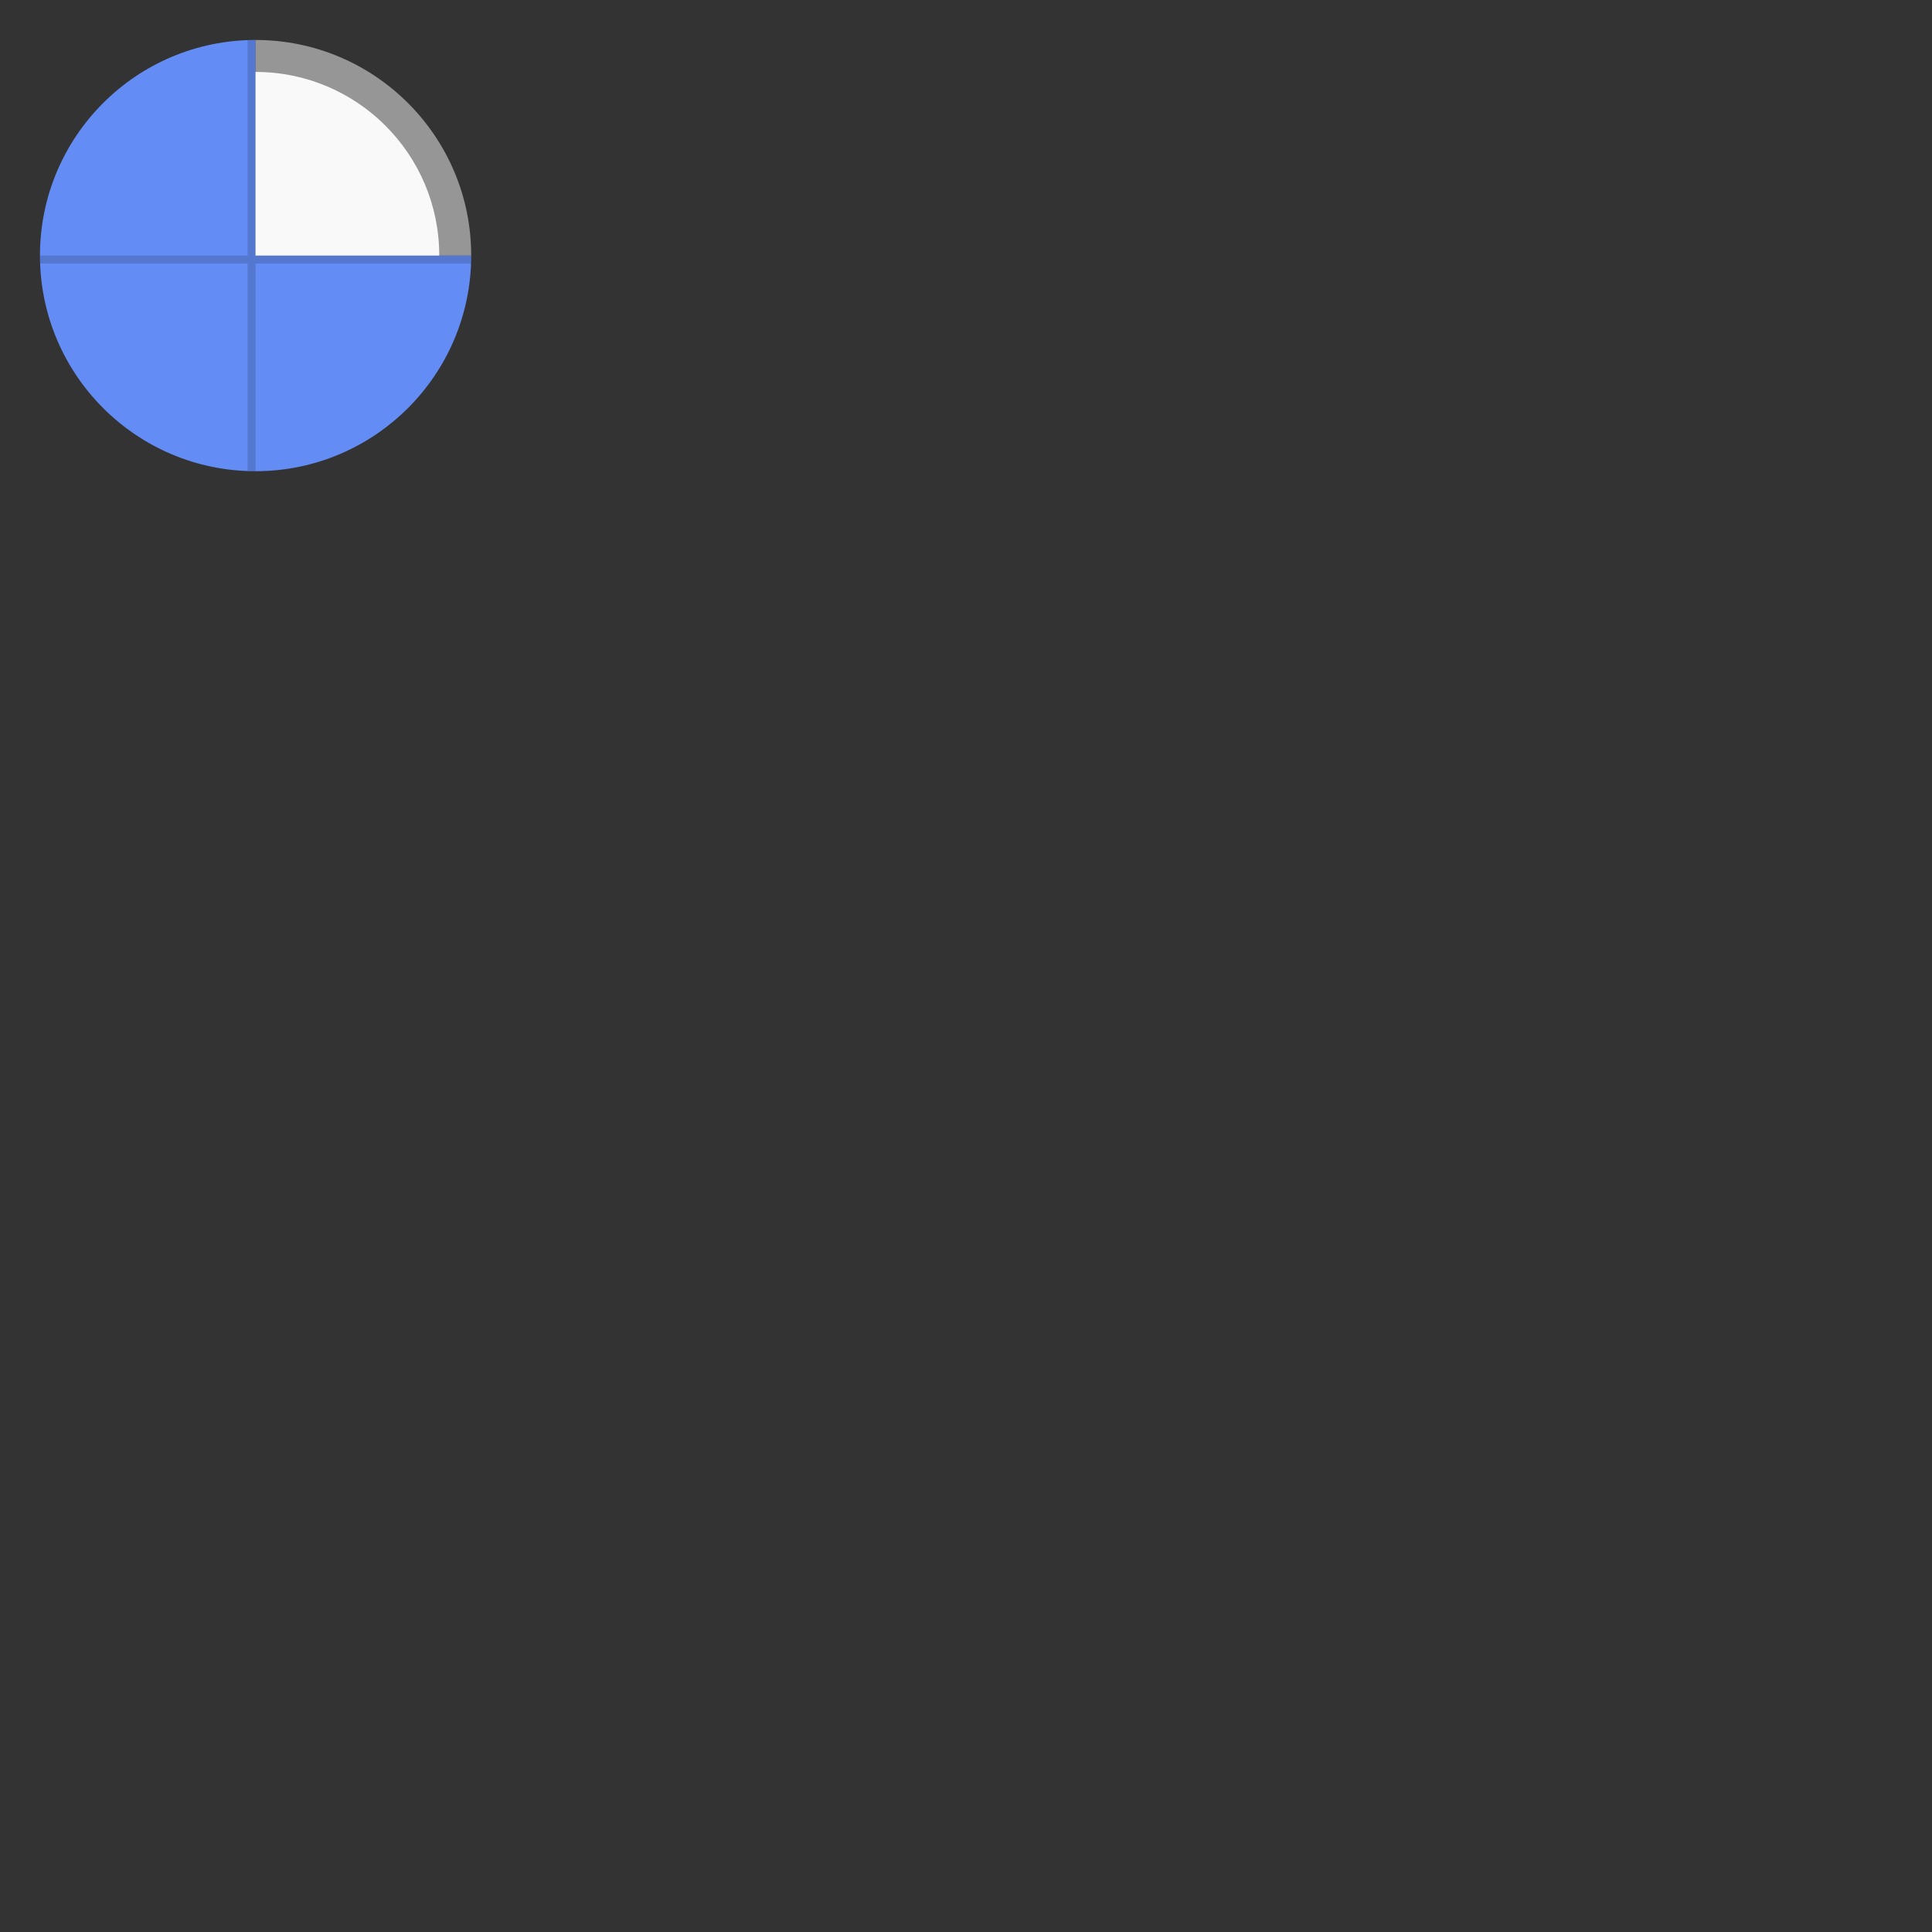 <?xml version="1.0" encoding="UTF-8"?>
<svg xmlns="http://www.w3.org/2000/svg" xmlns:xlink="http://www.w3.org/1999/xlink" width="64" height="64" viewBox="0 0 64 64">
<rect x="0" y="0" width="64" height="64" fill="#333333" stroke="none"/>
<defs>
<filter id="filter-remove-color" x="0%" y="0%" width="100%" height="100%">
<feColorMatrix color-interpolation-filters="sRGB" values="0 0 0 0 1 0 0 0 0 1 0 0 0 0 1 0 0 0 1 0" />
</filter>
<mask id="mask-0">
<g filter="url(#filter-remove-color)">
<rect x="-6.4" y="-6.4" width="76.8" height="76.8" fill="rgb(0%, 0%, 0%)" fill-opacity="0.5"/>
</g>
</mask>
<clipPath id="clip-0">
<rect x="0" y="0" width="17" height="17"/>
</clipPath>
<g id="source-6780" clip-path="url(#clip-0)">
<path fill-rule="nonzero" fill="rgb(97.647%, 97.647%, 97.647%)" fill-opacity="1" d="M 15.609 8.465 C 15.609 4.52 12.41 1.324 8.465 1.324 L 8.465 8.465 Z M 15.609 8.465 "/>
</g>
<mask id="mask-1">
<g filter="url(#filter-remove-color)">
<rect x="-6.4" y="-6.4" width="76.8" height="76.8" fill="rgb(0%, 0%, 0%)" fill-opacity="0.15"/>
</g>
</mask>
<clipPath id="clip-1">
<rect x="0" y="0" width="17" height="17"/>
</clipPath>
<g id="source-6784" clip-path="url(#clip-1)">
<path fill-rule="nonzero" fill="rgb(0%, 0%, 0%)" fill-opacity="1" d="M 15.609 8.465 L 8.465 8.465 L 8.465 1.324 C 8.379 1.324 8.289 1.328 8.203 1.332 L 8.203 8.465 L 1.324 8.465 C 1.324 8.555 1.328 8.645 1.332 8.73 L 8.203 8.73 L 8.203 15.598 C 8.289 15.602 8.379 15.605 8.465 15.609 L 8.465 8.73 L 15.598 8.73 C 15.602 8.645 15.605 8.555 15.609 8.465 Z M 15.609 8.465 "/>
</g>
</defs>
<path fill-rule="nonzero" fill="rgb(38.824%, 55.294%, 96.078%)" fill-opacity="1" d="M 15.609 8.465 L 8.465 8.465 L 8.465 1.324 C 4.52 1.324 1.324 4.52 1.324 8.465 C 1.324 12.41 4.52 15.609 8.465 15.609 C 12.41 15.609 15.609 12.41 15.609 8.465 Z M 15.609 8.465 "/>
<g mask="url(#mask-0)">
<use xlink:href="#source-6780"/>
</g>
<g mask="url(#mask-1)">
<use xlink:href="#source-6784"/>
</g>
<path fill-rule="nonzero" fill="rgb(97.647%, 97.647%, 97.647%)" fill-opacity="1" d="M 14.551 8.465 C 14.551 5.105 11.828 2.383 8.465 2.383 L 8.465 8.465 Z M 14.551 8.465 "/>
</svg>

